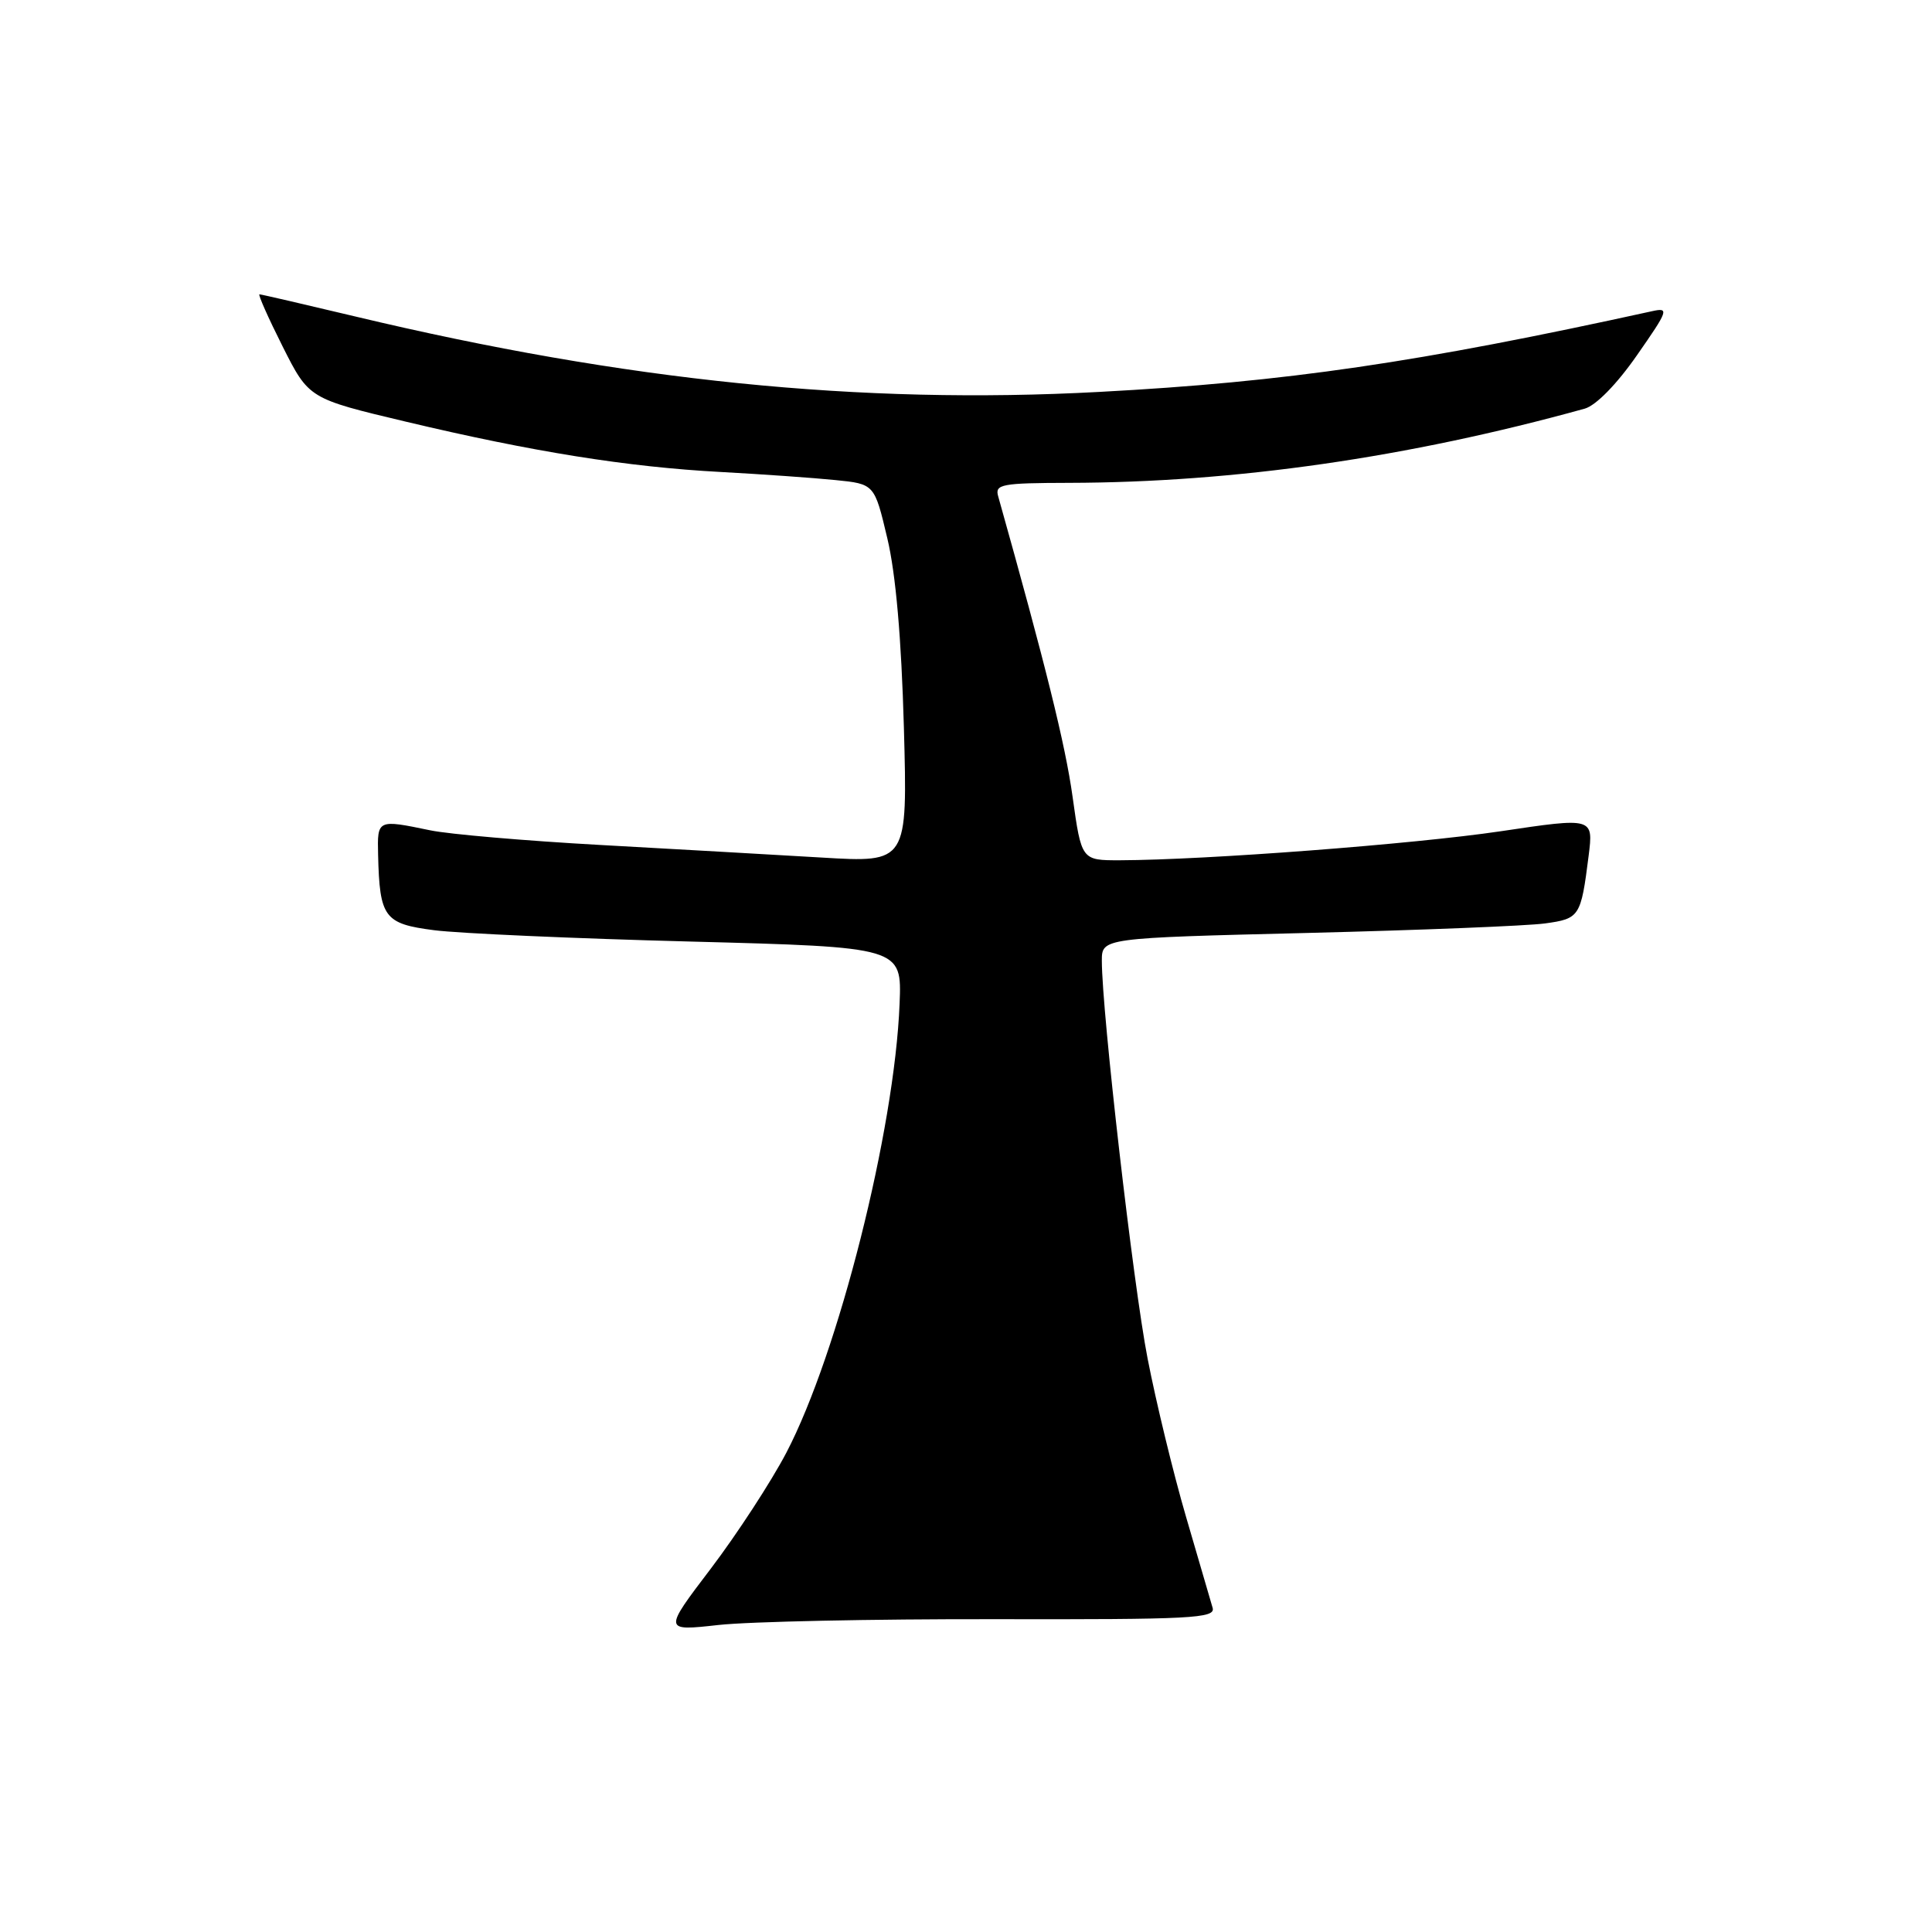 <?xml version="1.0" encoding="UTF-8" standalone="no"?>
<!DOCTYPE svg PUBLIC "-//W3C//DTD SVG 1.1//EN" "http://www.w3.org/Graphics/SVG/1.1/DTD/svg11.dtd" >
<svg xmlns="http://www.w3.org/2000/svg" xmlns:xlink="http://www.w3.org/1999/xlink" version="1.1" viewBox="0 0 256 256">
 <g >
 <path fill="currentColor"
d=" M 131.82 214.55 C 157.88 214.60 161.08 214.44 160.68 213.05 C 160.43 212.20 158.85 206.78 157.16 201.00 C 155.47 195.22 153.18 185.78 152.06 180.00 C 150.15 170.20 146.00 134.06 146.00 127.31 C 146.00 124.29 146.00 124.29 173.25 123.62 C 188.24 123.25 202.40 122.68 204.72 122.36 C 209.31 121.73 209.48 121.48 210.50 113.41 C 211.14 108.31 211.14 108.31 198.82 110.15 C 187.26 111.86 159.81 113.95 148.40 113.99 C 143.30 114.00 143.30 114.00 142.12 105.56 C 141.16 98.65 138.53 88.07 132.26 65.75 C 131.81 64.17 132.72 64.00 141.63 63.98 C 163.67 63.93 186.58 60.63 209.98 54.15 C 211.46 53.74 214.23 50.92 216.90 47.08 C 221.06 41.12 221.20 40.73 218.93 41.23 C 187.89 48.05 170.42 50.61 145.67 51.93 C 114.00 53.64 82.89 50.48 47.14 41.95 C 40.35 40.33 34.60 39.00 34.38 39.00 C 34.16 39.00 35.54 42.11 37.45 45.91 C 40.93 52.82 40.93 52.82 53.81 55.88 C 70.59 59.87 83.15 61.88 95.50 62.54 C 101.00 62.84 107.83 63.32 110.68 63.61 C 115.87 64.13 115.87 64.13 117.57 71.31 C 118.70 76.05 119.44 84.59 119.77 96.40 C 120.26 114.31 120.26 114.31 108.88 113.63 C 102.62 113.26 89.40 112.51 79.50 111.96 C 69.60 111.41 59.48 110.54 57.00 110.02 C 50.00 108.57 49.99 108.57 50.10 113.25 C 50.30 121.59 50.91 122.41 57.54 123.26 C 60.82 123.68 76.10 124.36 91.50 124.76 C 119.50 125.50 119.50 125.50 119.20 133.00 C 118.54 149.77 111.09 179.29 104.19 192.50 C 102.17 196.35 97.68 203.24 94.21 207.82 C 87.89 216.13 87.89 216.13 95.19 215.32 C 99.21 214.87 115.69 214.52 131.82 214.55 Z "/>
</g>
</svg>